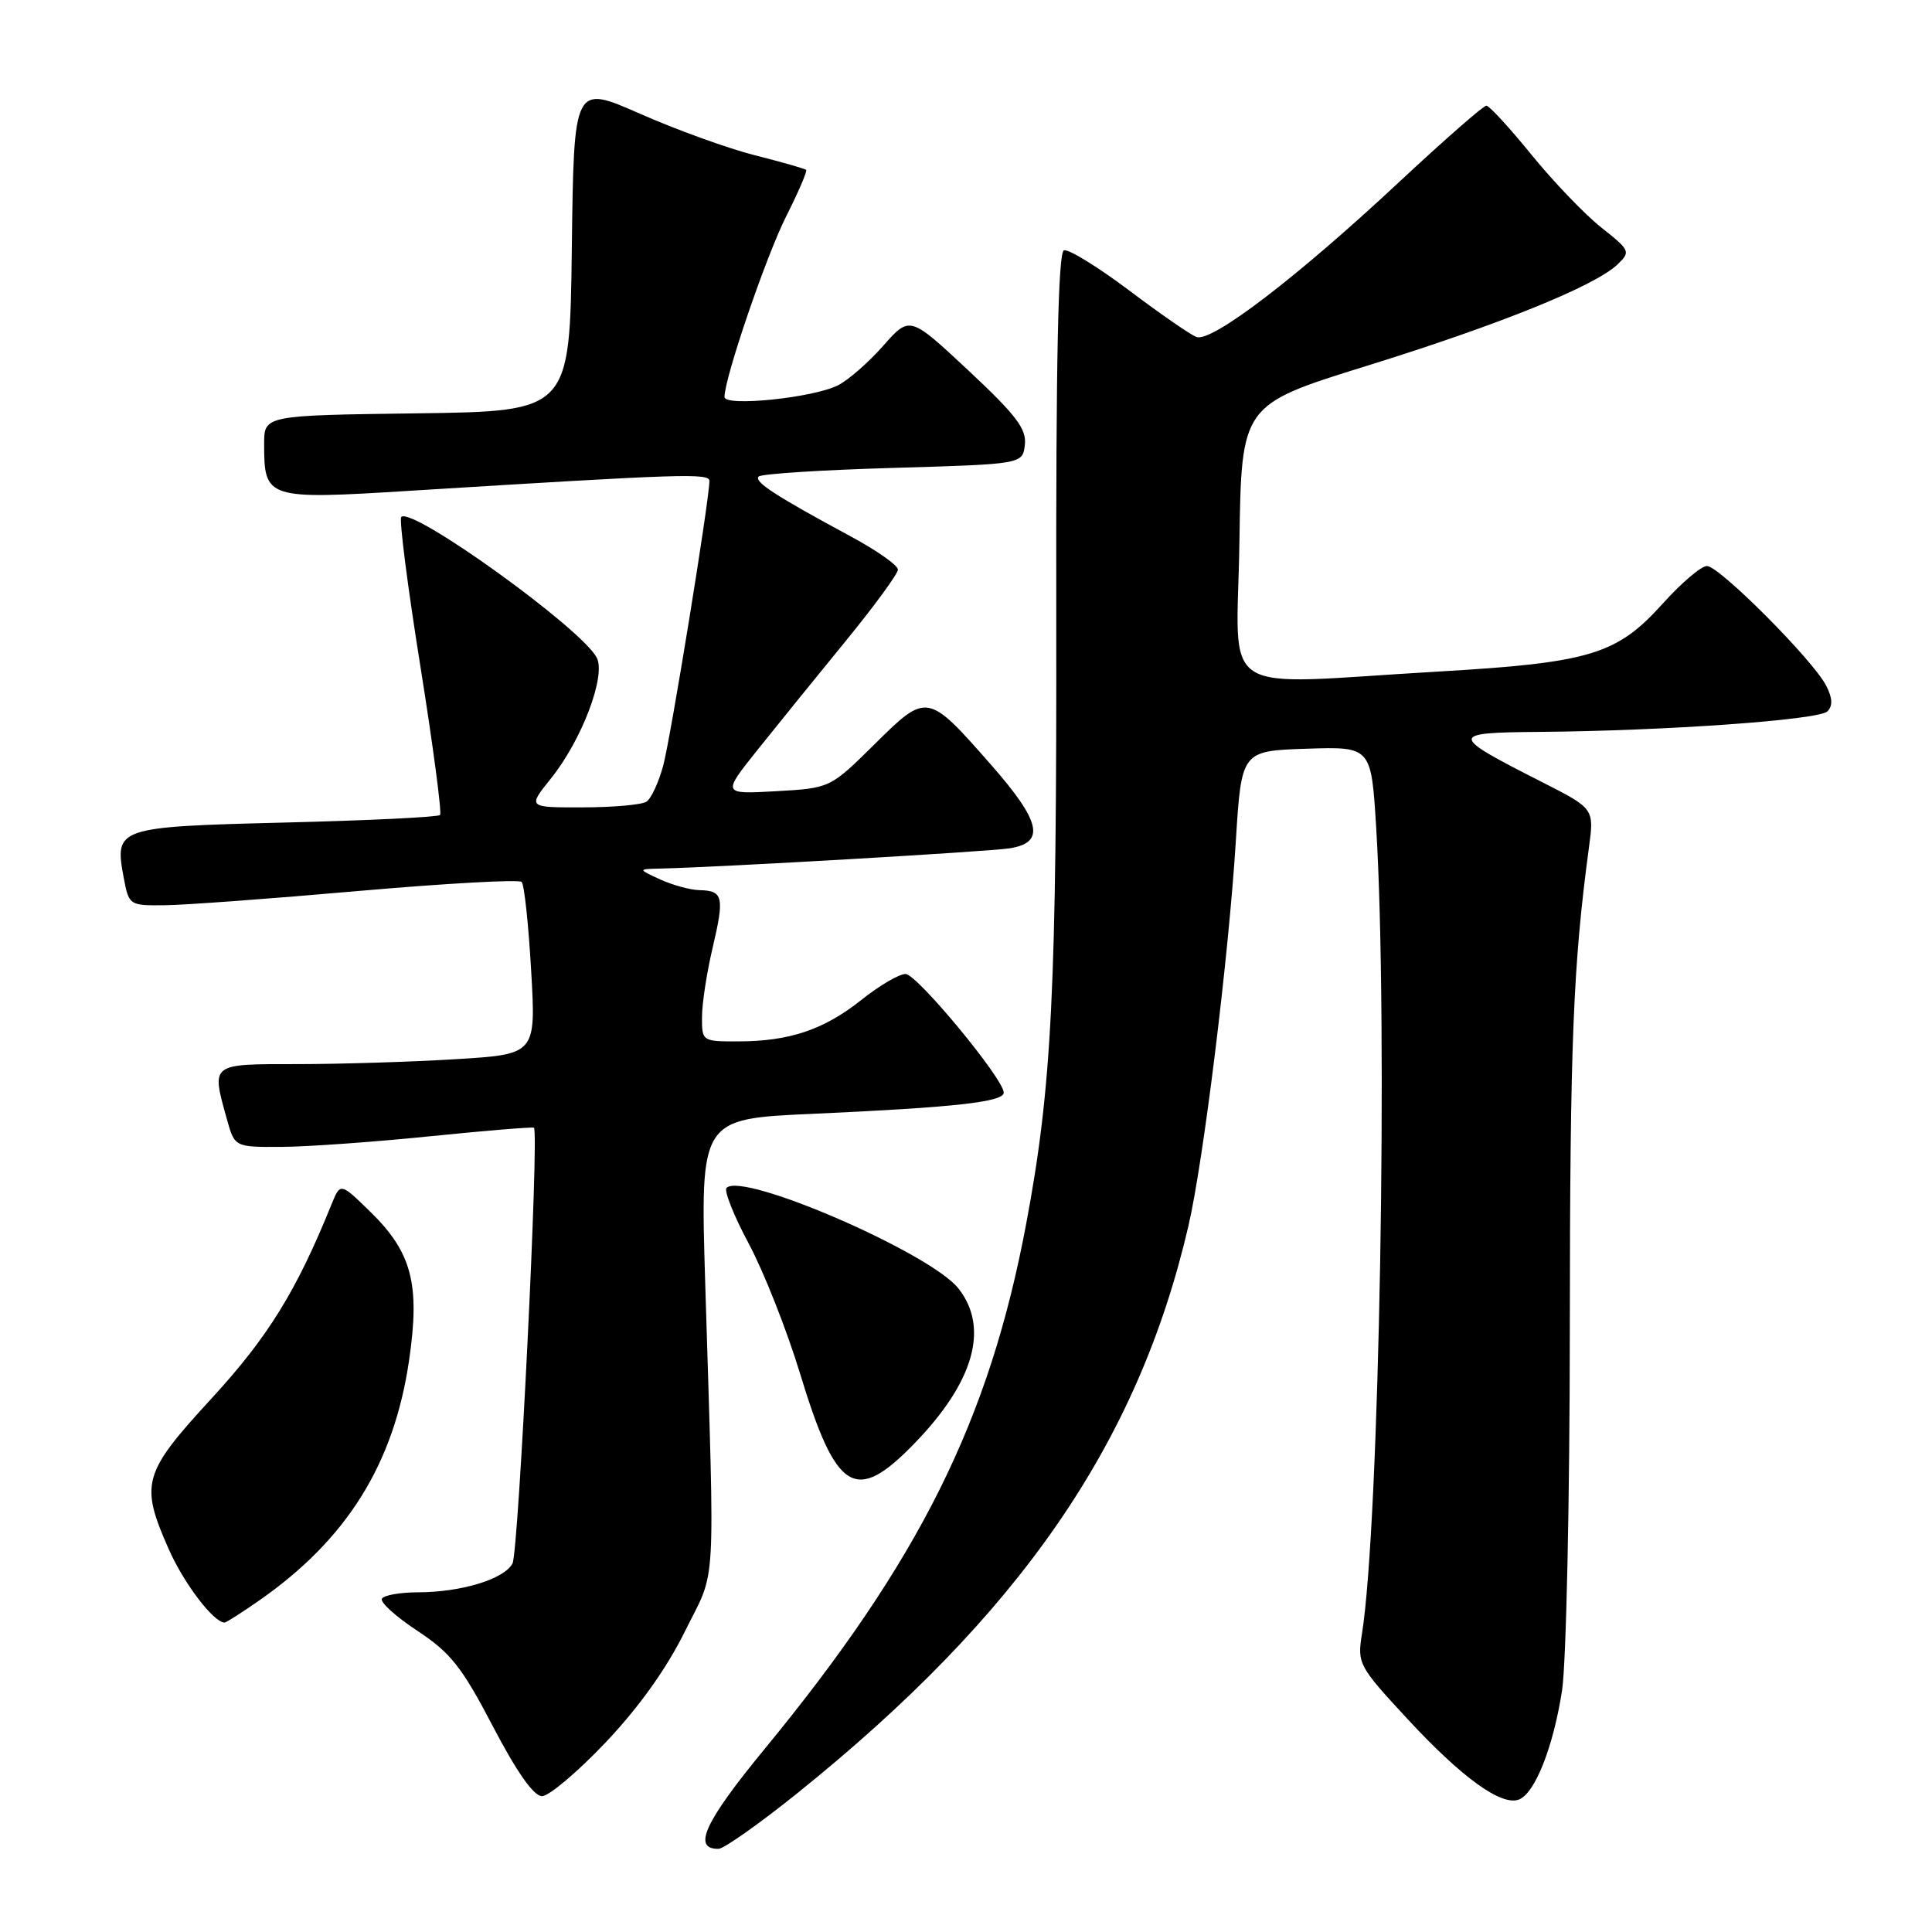 <?xml version="1.0" encoding="UTF-8" standalone="no"?>
<!DOCTYPE svg PUBLIC "-//W3C//DTD SVG 1.1//EN" "http://www.w3.org/Graphics/SVG/1.1/DTD/svg11.dtd" >
<svg xmlns="http://www.w3.org/2000/svg" xmlns:xlink="http://www.w3.org/1999/xlink" version="1.1" viewBox="0 0 256 256">
 <g >
 <path fill="currentColor"
d=" M 105.50 237.73 C 135.15 213.92 150.79 191.26 157.48 162.41 C 159.46 153.87 162.80 126.80 163.75 111.50 C 164.50 99.50 164.50 99.50 173.10 99.21 C 181.69 98.93 181.69 98.93 182.35 109.62 C 183.95 135.76 182.78 202.10 180.46 216.53 C 179.84 220.43 180.03 220.79 186.45 227.72 C 193.68 235.54 198.94 239.34 201.26 238.45 C 203.39 237.63 205.81 231.53 206.98 224.00 C 207.53 220.43 208.00 198.82 208.01 176.00 C 208.03 138.23 208.44 127.92 210.54 112.32 C 211.24 107.15 211.24 107.15 204.37 103.65 C 191.96 97.35 191.95 97.08 204.00 96.98 C 220.74 96.84 241.00 95.40 242.14 94.26 C 242.87 93.53 242.82 92.50 241.98 90.86 C 240.26 87.48 227.82 75.00 226.18 75.00 C 225.42 75.00 222.81 77.22 220.37 79.93 C 214.24 86.75 210.75 87.81 190.50 88.99 C 160.73 90.73 163.91 92.80 164.23 71.82 C 164.50 53.64 164.50 53.64 181.00 48.51 C 198.65 43.03 211.36 37.89 214.33 35.04 C 216.09 33.35 216.01 33.18 212.16 30.13 C 209.97 28.39 205.81 24.05 202.91 20.48 C 200.02 16.92 197.33 14.00 196.95 14.00 C 196.56 14.00 191.35 18.56 185.37 24.14 C 171.82 36.79 160.53 45.42 158.53 44.65 C 157.71 44.34 153.67 41.54 149.56 38.44 C 145.44 35.35 141.58 32.97 140.98 33.17 C 140.21 33.43 139.91 47.70 139.96 81.52 C 140.03 131.14 139.39 143.99 135.97 162.19 C 131.08 188.24 121.80 206.84 101.29 231.78 C 93.35 241.43 91.69 245.04 95.22 244.98 C 95.92 244.96 100.55 241.70 105.50 237.73 Z  M 80.26 230.87 C 84.65 226.24 88.34 221.07 90.76 216.16 C 94.98 207.61 94.72 212.10 93.44 169.88 C 92.79 148.25 92.79 148.25 107.64 147.59 C 126.49 146.74 133.00 146.02 133.00 144.78 C 133.00 142.97 121.52 129.09 120.00 129.06 C 119.17 129.04 116.53 130.58 114.13 132.50 C 109.14 136.46 104.59 137.99 97.75 137.99 C 93.05 138.00 93.00 137.96 93.02 134.75 C 93.02 132.96 93.66 128.81 94.44 125.53 C 96.01 118.84 95.82 118.02 92.69 117.95 C 91.49 117.93 89.15 117.29 87.50 116.54 C 84.50 115.16 84.50 115.16 87.50 115.09 C 95.59 114.90 130.90 112.85 133.75 112.41 C 138.56 111.67 137.95 108.89 131.33 101.35 C 122.89 91.74 122.84 91.73 115.88 98.62 C 110.00 104.43 110.00 104.43 102.84 104.84 C 95.68 105.24 95.68 105.24 100.37 99.37 C 102.95 96.14 108.19 89.67 112.01 85.00 C 115.83 80.33 118.97 76.04 118.98 75.48 C 118.99 74.92 116.19 72.94 112.75 71.09 C 102.72 65.68 99.85 63.81 100.53 63.14 C 100.88 62.79 108.89 62.27 118.33 62.00 C 135.50 61.50 135.50 61.50 135.80 58.93 C 136.04 56.84 134.64 55.00 128.33 49.10 C 120.55 41.83 120.55 41.83 117.03 45.82 C 115.09 48.02 112.39 50.38 111.03 51.06 C 107.74 52.72 96.00 53.92 96.00 52.60 C 96.00 50.08 101.51 33.94 104.17 28.67 C 105.80 25.44 106.99 22.67 106.82 22.51 C 106.64 22.35 103.58 21.47 100.01 20.57 C 96.43 19.66 89.58 17.18 84.78 15.06 C 76.04 11.21 76.04 11.21 75.77 32.85 C 75.50 54.50 75.50 54.50 55.25 54.77 C 35.00 55.04 35.00 55.04 35.00 58.83 C 35.00 66.12 35.29 66.22 54.51 65.02 C 90.69 62.78 94.00 62.67 94.00 63.74 C 94.00 66.18 88.88 97.73 87.88 101.44 C 87.28 103.67 86.28 105.83 85.65 106.23 C 85.02 106.64 81.22 106.98 77.20 106.98 C 69.91 107.00 69.91 107.00 72.99 103.17 C 77.11 98.04 80.34 89.50 79.06 87.12 C 76.96 83.19 54.57 67.09 53.17 68.50 C 52.87 68.80 54.01 77.70 55.70 88.27 C 57.39 98.85 58.56 107.72 58.31 107.99 C 58.05 108.27 48.81 108.72 37.78 108.99 C 15.39 109.56 15.15 109.64 16.40 116.34 C 17.08 119.95 17.16 120.00 21.80 119.95 C 24.38 119.93 35.95 119.08 47.50 118.06 C 59.05 117.05 68.78 116.51 69.12 116.86 C 69.47 117.21 70.03 122.49 70.38 128.60 C 71.02 139.70 71.02 139.70 60.35 140.35 C 54.49 140.71 45.03 141.00 39.34 141.00 C 27.82 141.00 28.00 140.86 30.05 148.25 C 31.09 152.00 31.09 152.00 37.30 151.97 C 40.71 151.95 49.58 151.32 57.00 150.56 C 64.42 149.81 70.61 149.30 70.75 149.43 C 71.45 150.10 68.71 205.67 67.91 207.17 C 66.79 209.26 61.09 210.99 55.31 210.99 C 53.00 211.00 50.89 211.37 50.61 211.83 C 50.32 212.28 52.43 214.20 55.29 216.08 C 59.71 219.00 61.19 220.86 65.31 228.75 C 68.48 234.82 70.72 238.00 71.82 238.00 C 72.74 238.00 76.54 234.79 80.26 230.87 Z  M 34.32 212.09 C 45.97 203.97 52.20 193.99 54.21 180.22 C 55.68 170.16 54.57 165.94 49.08 160.58 C 45.10 156.69 45.10 156.69 43.92 159.60 C 39.29 171.05 35.53 177.14 28.06 185.27 C 18.90 195.23 18.51 196.58 22.38 205.32 C 24.37 209.82 28.32 215.00 29.76 215.00 C 29.97 215.00 32.02 213.69 34.32 212.09 Z  M 121.18 191.25 C 129.07 183.11 131.10 175.94 127.00 170.73 C 123.31 166.04 98.42 155.24 96.27 157.40 C 95.91 157.76 97.23 161.08 99.21 164.78 C 101.19 168.48 104.25 176.22 106.01 182.00 C 110.82 197.80 113.34 199.34 121.18 191.25 Z "/>
</g>
</svg>